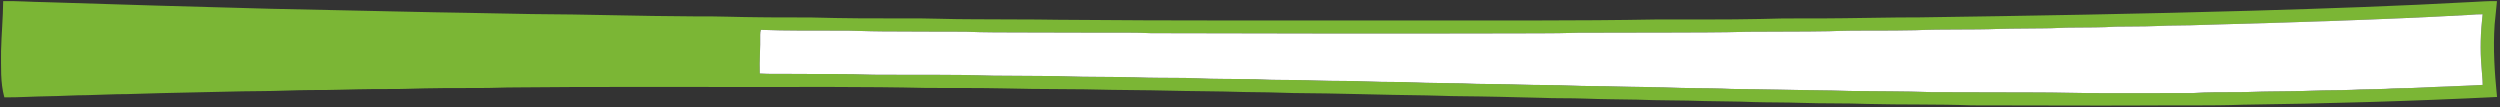 <svg width="605" height="26" xmlns="http://www.w3.org/2000/svg" xmlns:xlink="http://www.w3.org/1999/xlink" xml:space="preserve" overflow="hidden"><rect width="100%" height="100%" fill="#333333" stroke="none"/><defs><clipPath id="clip0"><rect x="0" y="0" width="605" height="26"/></clipPath></defs><g clip-path="url(#clip0)"><path d="M0.755 0.28C4.054 0.196 7.347 0.48 10.645 0.518 28.57 1.122 46.495 1.637 64.425 2.127 74.808 2.318 85.193 2.61 95.579 2.808 105.813 3.058 116.052 3.16 126.286 3.405 139.08 3.457 151.87 3.912 164.667 3.962 170.033 3.895 175.396 4.158 180.762 4.182 184.806 4.249 188.849 4.17 192.893 4.234 200.237 4.447 207.586 4.472 214.933 4.457 220.383 4.383 225.829 4.685 231.279 4.66 237.962 4.732 244.648 4.66 251.331 4.784 279.23 5.051 307.129 4.925 335.029 4.952 354.59 4.92 374.155 5.071 393.717 4.707 401.841 4.68 409.97 4.777 418.095 4.593 424.738 4.341 431.39 4.531 438.036 4.408 443.815 4.37 449.592 4.18 455.371 4.212 481.886 3.831 508.399 3.365 534.907 2.588 552.312 2.075 569.717 1.461 587.105 0.483 589.066 0.384 591.03 0.228 592.998 0.27 592.854 2.159 592.602 4.039 592.443 5.928 592.047 11.779 592.443 17.643 593.015 23.467 572.899 24.482 552.763 25.071 532.624 25.339 525.034 25.631 517.44 25.438 509.848 25.527 495.981 25.604 482.114 25.487 468.25 25.497 459.997 25.18 451.736 25.376 443.483 25.151 438.261 24.945 433.031 25.081 427.809 24.893 424.04 24.757 420.269 24.809 416.5 24.703 412.622 24.519 408.74 24.561 404.86 24.457 399.481 24.244 394.098 24.348 388.72 24.111 384.609 24.029 380.496 24.029 376.386 23.861 372.927 23.719 369.462 23.831 366.006 23.672 359.558 23.516 353.112 23.328 346.667 23.279 344.022 23.276 341.382 23.113 338.743 23.085 328.177 22.977 317.616 22.563 307.053 22.514 303.172 22.36 299.292 22.303 295.412 22.268 289.093 22.048 282.771 22.09 276.454 21.912 272.292 21.8 268.127 21.825 263.964 21.741 255.545 21.481 247.121 21.642 238.702 21.394 232.514 21.258 226.324 21.31 220.136 21.285 205.363 20.934 190.585 21.077 175.81 21.048 157.981 21.082 140.152 20.959 122.326 21.152 119.518 21.147 116.713 21.32 113.905 21.295 108.125 21.288 102.343 21.298 96.567 21.496 93.927 21.592 91.287 21.511 88.648 21.555 83.695 21.585 78.743 21.837 73.79 21.791 69.744 21.808 65.703 22.046 61.657 22.053 56.304 22.073 50.955 22.291 45.602 22.367 40.471 22.444 35.34 22.632 30.209 22.773 27.07 22.764 23.937 22.959 20.8 23.026 17.66 23.024 14.53 23.264 11.39 23.291 7.939 23.341 4.484 23.586 1.033 23.563 0.047 19.921 0.277 16.115 0.25 12.381 0.337 8.345 0.726 4.318 0.755 0.28M586.587 3.598C565.396 4.794 544.18 5.428 522.966 6.03 519.341 6.218 515.711 6.104 512.086 6.304 508.865 6.455 505.641 6.381 502.419 6.448 499.123 6.691 495.815 6.626 492.514 6.673 490.117 6.644 487.728 6.876 485.336 6.864 481.834 6.926 478.333 6.889 474.834 6.993 468.186 7.275 461.525 7.008 454.879 7.322 448.027 7.51 441.17 7.263 434.324 7.567 427.883 7.698 421.443 7.619 415.002 7.691 408.487 7.906 401.967 7.842 395.448 7.887 388.512 7.919 381.576 7.884 374.64 7.929 368.702 8.142 362.759 8.035 356.819 8.087 329.002 8.166 301.182 8.1 273.364 8.033 269.655 7.837 265.94 7.931 262.229 7.911 255.79 7.899 249.352 7.884 242.914 7.862 238.375 7.832 233.837 7.892 229.303 7.676 222.696 7.639 216.09 7.676 209.486 7.607 206.017 7.599 202.552 7.377 199.086 7.416 192.957 7.377 186.824 7.488 180.7 7.221 180.584 7.614 180.529 8.015 180.537 8.422 180.616 11.544 180.321 14.662 180.438 17.784 182.934 17.96 185.442 17.829 187.943 17.883 194.46 17.955 200.982 17.811 207.495 18.076 216.989 18.155 226.485 17.987 235.974 18.306 240.186 18.341 244.398 18.351 248.61 18.391 252.408 18.358 256.199 18.616 259.998 18.591 264.222 18.636 268.449 18.616 272.671 18.789 276.62 18.876 280.575 18.794 284.522 18.938 288.56 19.166 292.606 19.067 296.648 19.141 298.879 19.111 301.102 19.341 303.336 19.329 306.473 19.369 309.613 19.349 312.748 19.473 316.955 19.656 321.169 19.515 325.379 19.713 329.007 19.916 332.646 19.758 336.277 19.938 339.406 20.114 342.544 20.065 345.676 20.129 347.907 20.119 350.131 20.337 352.359 20.317 355.247 20.349 358.136 20.337 361.024 20.458 365.223 20.651 369.43 20.495 373.63 20.718 376.277 20.869 378.931 20.79 381.581 20.855 385.377 20.936 389.173 21.075 392.971 21.09 395.779 21.09 398.58 21.315 401.39 21.308 404.694 21.335 407.997 21.342 411.298 21.526 415.01 21.58 418.724 21.565 422.438 21.677 428.057 21.85 433.68 21.781 439.296 22.011 445.727 22.107 452.162 22.023 458.59 22.291 466.68 22.32 474.767 22.315 482.857 22.353 488.471 22.33 494.082 22.568 499.695 22.536 506.713 22.518 513.73 22.553 520.75 22.521 524.289 22.239 527.842 22.323 531.391 22.298 533.951 22.32 536.506 22.127 539.067 22.12 542.528 22.036 545.995 22.112 549.454 21.927 552.473 21.793 555.499 21.872 558.517 21.741 561.184 21.548 563.861 21.625 566.533 21.506 568.516 21.34 570.507 21.342 572.498 21.31 578.195 21.006 583.906 20.862 589.603 20.545 589.598 19.136 589.403 17.739 589.333 16.333 588.964 12.047 589.103 7.723 589.591 3.452 588.583 3.447 587.583 3.506 586.587 3.598Z" fill="#7BB635" transform="scale(1.019 1)"/><path d="M586.587 3.598C587.583 3.506 588.583 3.447 589.591 3.452 589.103 7.723 588.964 12.047 589.333 16.333 589.403 17.739 589.598 19.136 589.603 20.545 583.906 20.862 578.195 21.006 572.498 21.31 570.507 21.342 568.516 21.34 566.533 21.506 563.861 21.625 561.184 21.548 558.517 21.741 555.499 21.872 552.473 21.793 549.454 21.927 545.995 22.112 542.528 22.036 539.067 22.12 536.506 22.127 533.951 22.32 531.391 22.298 527.842 22.323 524.289 22.239 520.75 22.521 513.73 22.553 506.713 22.518 499.695 22.536 494.082 22.568 488.471 22.33 482.857 22.353 474.767 22.315 466.68 22.32 458.59 22.291 452.162 22.023 445.727 22.107 439.296 22.011 433.68 21.781 428.057 21.85 422.438 21.677 418.724 21.565 415.01 21.58 411.298 21.526 407.997 21.342 404.694 21.335 401.39 21.308 398.58 21.315 395.779 21.09 392.971 21.09 389.173 21.075 385.377 20.936 381.581 20.855 378.931 20.79 376.277 20.869 373.63 20.718 369.43 20.495 365.223 20.651 361.024 20.458 358.136 20.337 355.247 20.349 352.359 20.317 350.131 20.337 347.907 20.119 345.676 20.129 342.544 20.065 339.406 20.114 336.277 19.938 332.646 19.758 329.007 19.916 325.379 19.713 321.169 19.515 316.955 19.656 312.748 19.473 309.613 19.349 306.473 19.369 303.336 19.329 301.102 19.341 298.879 19.111 296.648 19.141 292.606 19.067 288.56 19.166 284.522 18.938 280.575 18.794 276.62 18.876 272.671 18.789 268.449 18.616 264.222 18.636 259.998 18.591 256.199 18.616 252.408 18.358 248.61 18.391 244.398 18.351 240.186 18.341 235.974 18.306 226.485 17.987 216.989 18.155 207.495 18.076 200.982 17.811 194.46 17.955 187.943 17.883 185.442 17.829 182.934 17.96 180.438 17.784 180.321 14.662 180.616 11.544 180.537 8.422 180.529 8.015 180.584 7.614 180.7 7.221 186.824 7.488 192.957 7.377 199.086 7.416 202.552 7.377 206.017 7.599 209.486 7.607 216.09 7.676 222.696 7.639 229.303 7.676 233.837 7.892 238.375 7.832 242.914 7.862 249.352 7.884 255.79 7.899 262.229 7.911 265.94 7.931 269.655 7.837 273.364 8.033 301.182 8.1 329.002 8.166 356.819 8.087 362.759 8.035 368.702 8.142 374.64 7.929 381.576 7.884 388.512 7.919 395.448 7.887 401.967 7.842 408.487 7.906 415.002 7.691 421.443 7.619 427.883 7.698 434.324 7.567 441.17 7.263 448.027 7.51 454.879 7.322 461.525 7.008 468.186 7.275 474.834 6.993 478.333 6.889 481.834 6.926 485.336 6.864 487.728 6.876 490.117 6.644 492.514 6.673 495.815 6.626 499.123 6.691 502.419 6.448 505.641 6.381 508.865 6.455 512.086 6.304 515.711 6.104 519.341 6.218 522.966 6.03 544.18 5.428 565.396 4.794 586.587 3.598Z" fill="#FFFFFF" transform="scale(1.019 1)"/></g></svg>